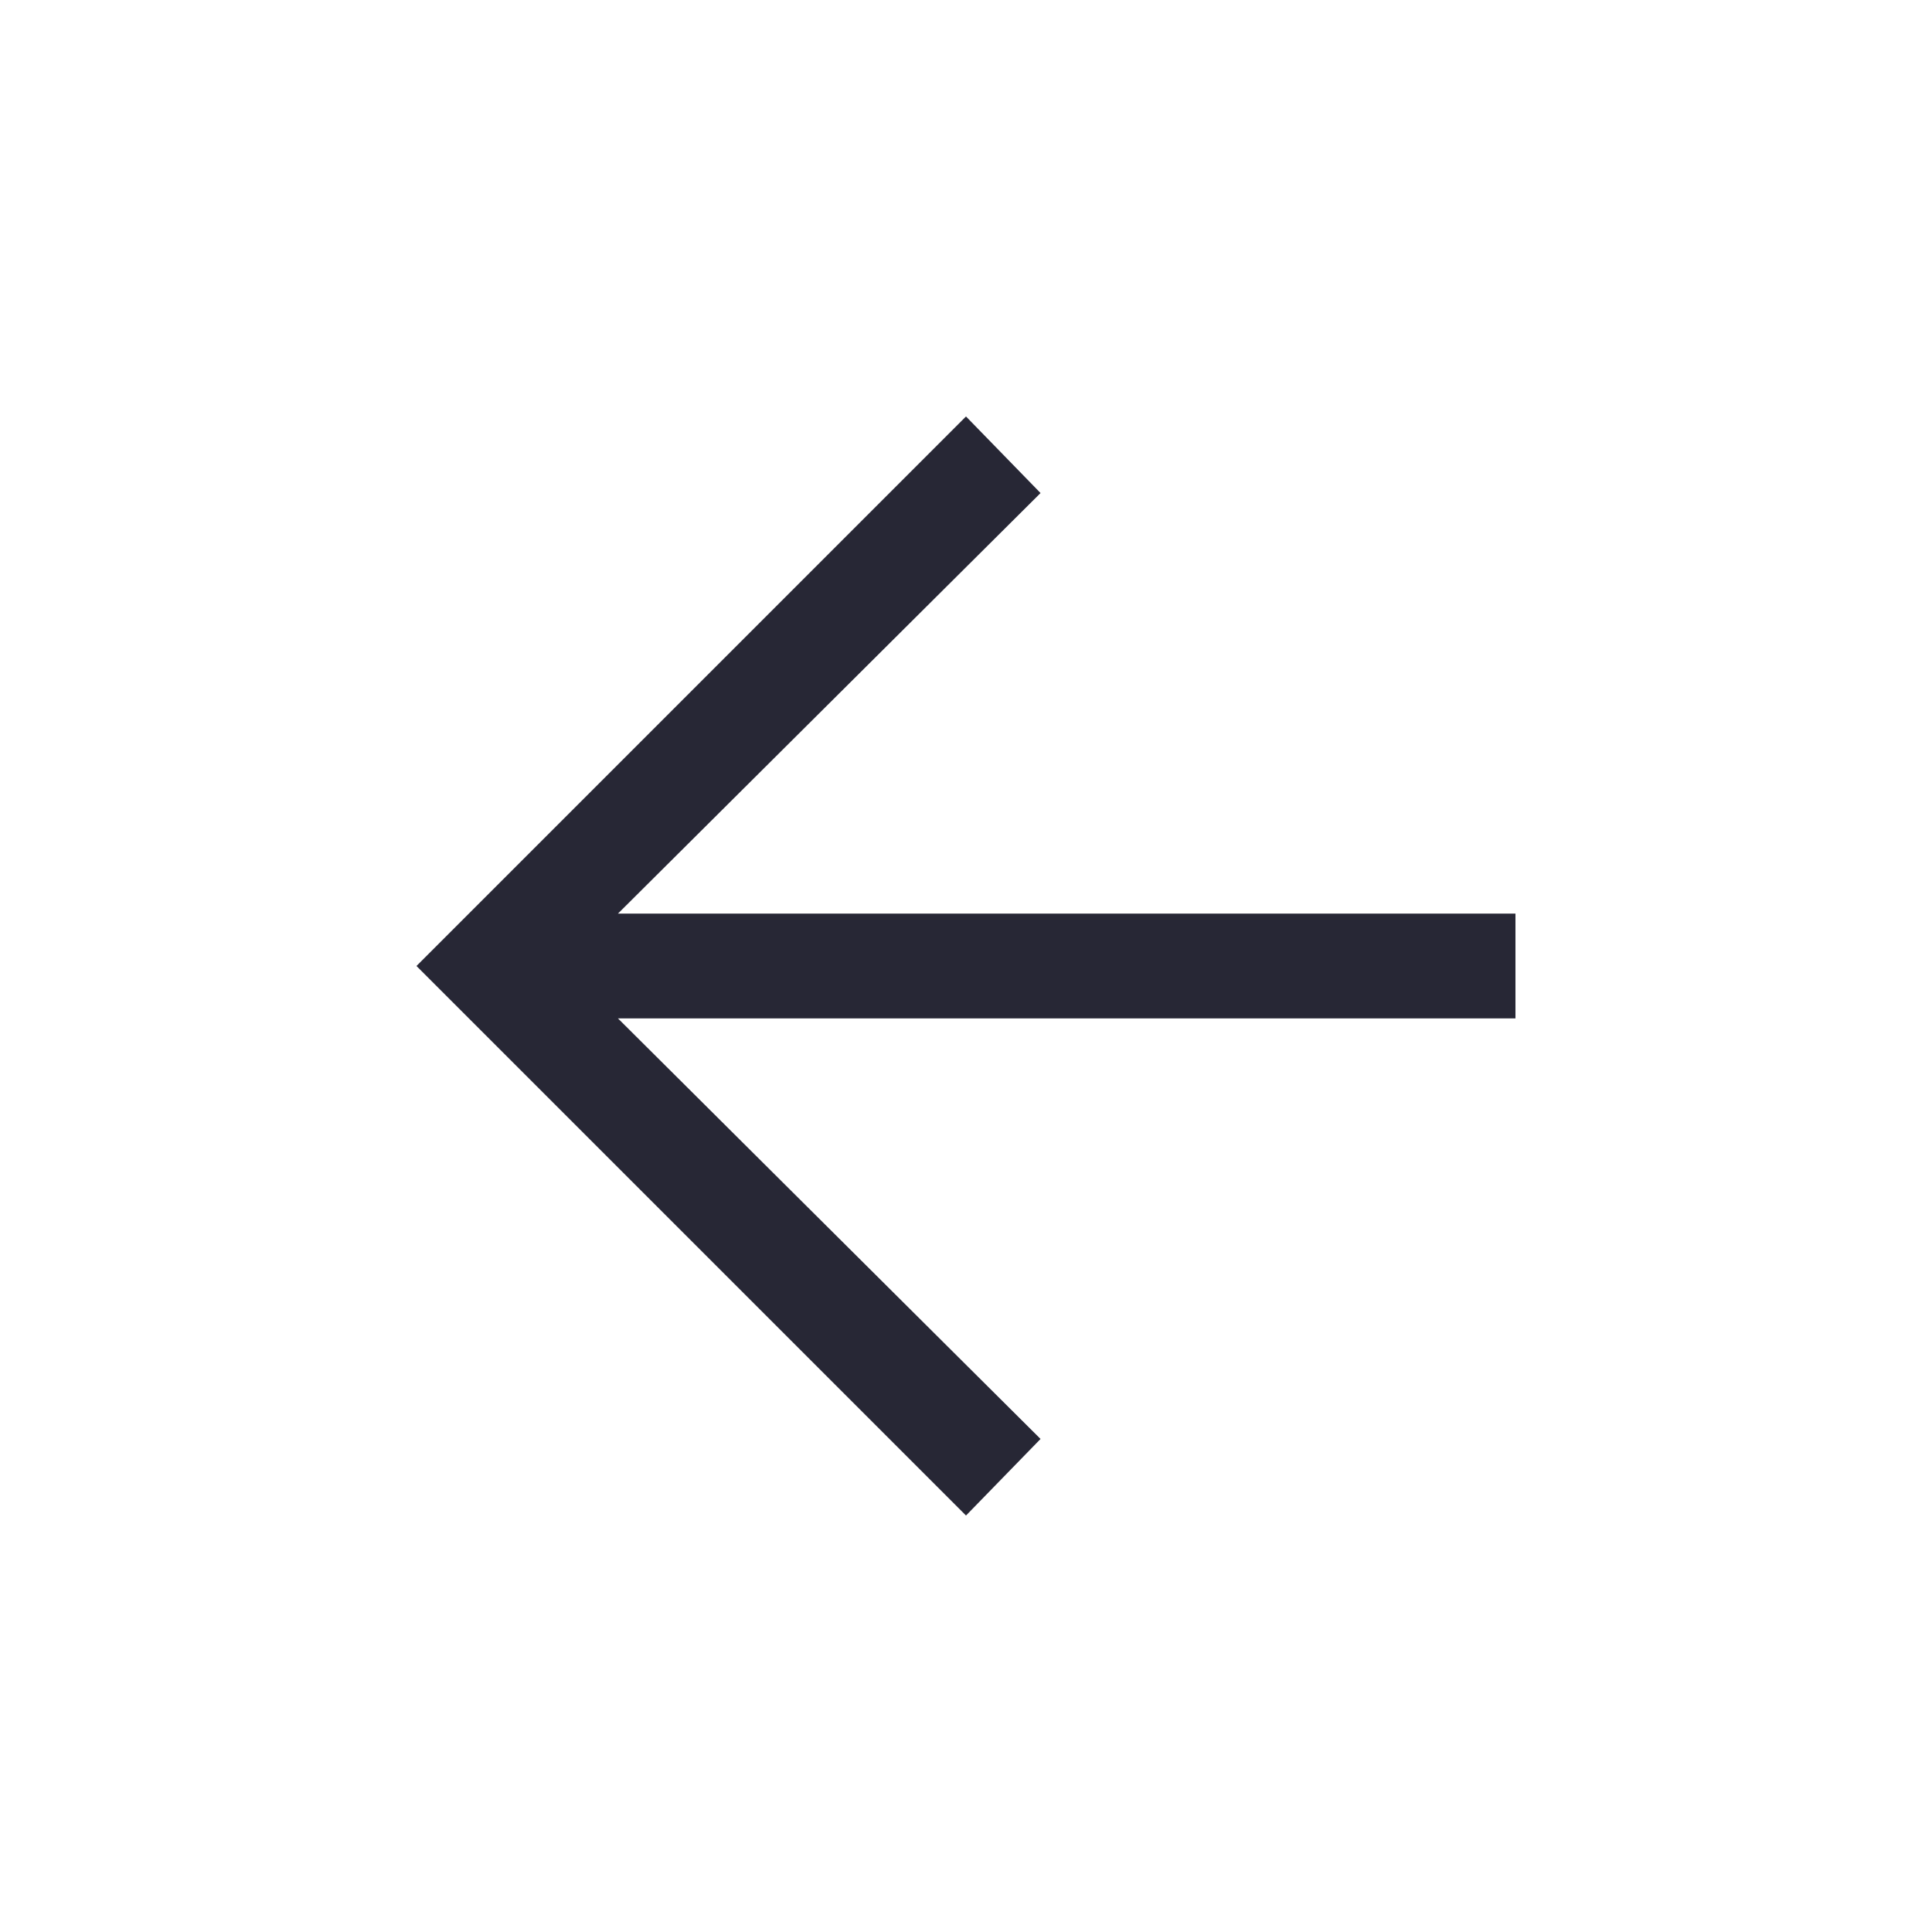 <svg xmlns="http://www.w3.org/2000/svg" width="20" height="20" viewBox="0 0 20 20" fill="none">
  <path d="M10 15.688L4.312 10L10 4.312L10.771 5.104L6.396 9.458H15.688V10.542H6.396L10.771 14.896L10 15.688Z" fill="#3D3D53"/>
  <path d="M10 15.688L4.312 10L10 4.312L10.771 5.104L6.396 9.458H15.688V10.542H6.396L10.771 14.896L10 15.688Z" fill="black" fill-opacity="0.2"/>
  <path d="M10 15.688L4.312 10L10 4.312L10.771 5.104L6.396 9.458H15.688V10.542H6.396L10.771 14.896L10 15.688Z" fill="black" fill-opacity="0.2"/>
</svg>